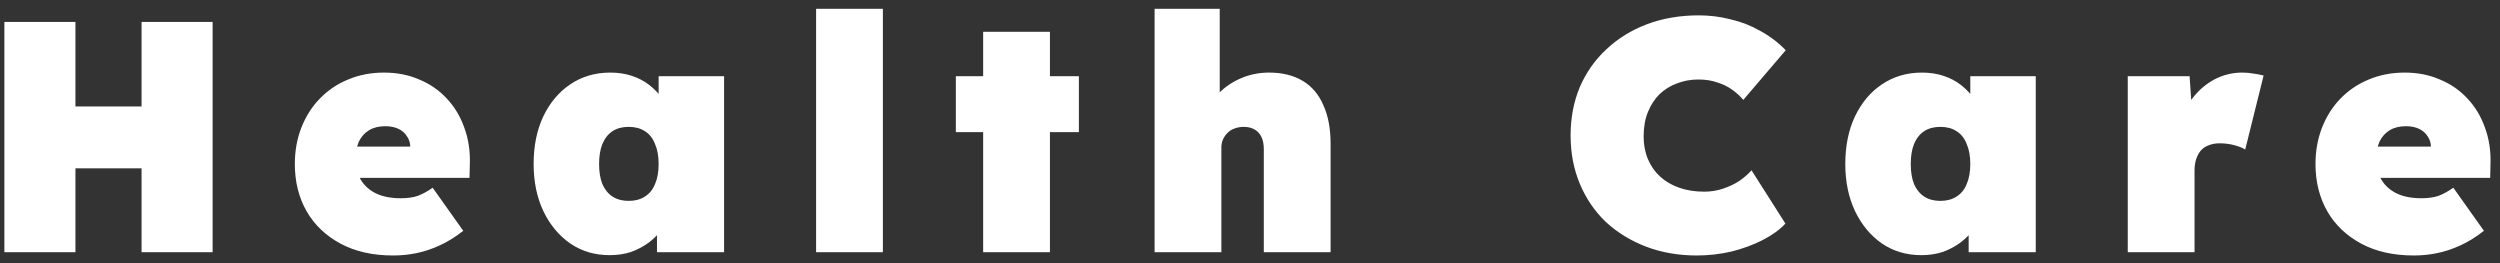 <svg width="228" height="24" viewBox="0 0 228 24" fill="none" xmlns="http://www.w3.org/2000/svg">
<rect x="0" y="0" width="228" height="24" fill="#333333" stroke="none"/>
<path d="M12.91 23V2H19.39V23H12.91ZM0.4 23V2H6.88V23H0.4ZM2.83 15.35L2.86 9.71H16.57V15.35H2.83ZM35.859 23.3C33.999 23.3 32.399 22.94 31.059 22.22C29.719 21.5 28.689 20.52 27.969 19.28C27.249 18.02 26.889 16.58 26.889 14.96C26.889 13.76 27.089 12.65 27.489 11.63C27.889 10.61 28.449 9.73 29.169 8.99C29.909 8.23 30.769 7.65 31.749 7.25C32.749 6.83 33.839 6.62 35.019 6.62C36.199 6.62 37.269 6.83 38.229 7.25C39.209 7.65 40.049 8.23 40.749 8.99C41.449 9.73 41.979 10.61 42.339 11.63C42.719 12.65 42.889 13.76 42.849 14.96L42.819 16.22H30.249L29.559 13.37H37.989L37.419 13.97V13.43C37.419 13.05 37.319 12.72 37.119 12.44C36.939 12.14 36.679 11.91 36.339 11.75C35.999 11.59 35.599 11.51 35.139 11.51C34.559 11.51 34.069 11.63 33.669 11.87C33.269 12.11 32.959 12.45 32.739 12.89C32.539 13.33 32.439 13.86 32.439 14.48C32.439 15.2 32.589 15.83 32.889 16.37C33.209 16.91 33.669 17.33 34.269 17.63C34.889 17.93 35.649 18.08 36.549 18.08C37.149 18.08 37.659 18.01 38.079 17.87C38.519 17.71 38.979 17.46 39.459 17.12L42.249 21.05C41.509 21.63 40.779 22.08 40.059 22.4C39.359 22.72 38.659 22.95 37.959 23.09C37.279 23.23 36.579 23.3 35.859 23.3ZM55.597 23.27C54.257 23.27 53.067 22.92 52.027 22.22C50.987 21.5 50.167 20.52 49.567 19.28C48.967 18.02 48.667 16.58 48.667 14.96C48.667 13.32 48.957 11.88 49.537 10.64C50.137 9.38 50.957 8.4 51.997 7.7C53.057 6.98 54.277 6.62 55.657 6.62C56.377 6.62 57.037 6.72 57.637 6.92C58.237 7.12 58.767 7.4 59.227 7.76C59.687 8.12 60.087 8.54 60.427 9.02C60.767 9.48 61.057 9.98 61.297 10.52L60.067 10.49V6.95H66.037V23H59.917V19.07L61.267 19.19C61.067 19.77 60.787 20.31 60.427 20.81C60.087 21.31 59.677 21.74 59.197 22.1C58.717 22.46 58.177 22.75 57.577 22.97C56.977 23.17 56.317 23.27 55.597 23.27ZM57.337 18.32C57.917 18.32 58.407 18.19 58.807 17.93C59.227 17.67 59.537 17.29 59.737 16.79C59.957 16.29 60.067 15.68 60.067 14.96C60.067 14.24 59.957 13.63 59.737 13.13C59.537 12.61 59.227 12.22 58.807 11.96C58.407 11.7 57.917 11.57 57.337 11.57C56.757 11.57 56.267 11.7 55.867 11.96C55.467 12.22 55.157 12.61 54.937 13.13C54.737 13.63 54.637 14.24 54.637 14.96C54.637 15.68 54.737 16.29 54.937 16.79C55.157 17.29 55.467 17.67 55.867 17.93C56.267 18.19 56.757 18.32 57.337 18.32ZM74.428 23V0.8H80.519V23H74.428ZM89.664 23V2.9H95.754V23H89.664ZM87.174 12.05V6.95H98.394V12.05H87.174ZM105.299 23V0.8H111.239V10.19L109.949 10.55C110.169 9.79 110.559 9.12 111.119 8.54C111.699 7.94 112.389 7.47 113.189 7.13C113.989 6.79 114.839 6.62 115.739 6.62C116.939 6.62 117.959 6.87 118.799 7.37C119.639 7.87 120.269 8.61 120.689 9.59C121.129 10.55 121.349 11.72 121.349 13.1V23H115.259V13.61C115.259 13.17 115.189 12.8 115.049 12.5C114.909 12.2 114.699 11.97 114.419 11.81C114.139 11.65 113.809 11.57 113.429 11.57C113.129 11.57 112.849 11.62 112.589 11.72C112.349 11.8 112.139 11.93 111.959 12.11C111.779 12.29 111.639 12.49 111.539 12.71C111.439 12.93 111.389 13.18 111.389 13.46V23H108.359C107.599 23 106.959 23 106.439 23C105.939 23 105.559 23 105.299 23ZM154.759 23.3C153.079 23.3 151.529 23.03 150.109 22.49C148.709 21.95 147.489 21.2 146.449 20.24C145.429 19.26 144.639 18.1 144.079 16.76C143.519 15.42 143.239 13.95 143.239 12.35C143.239 10.75 143.519 9.28 144.079 7.94C144.659 6.6 145.469 5.45 146.509 4.49C147.549 3.51 148.779 2.75 150.199 2.21C151.639 1.67 153.219 1.4 154.939 1.4C155.919 1.4 156.879 1.52 157.819 1.76C158.779 1.98 159.679 2.33 160.519 2.81C161.379 3.27 162.159 3.86 162.859 4.58L158.989 9.11C158.709 8.77 158.369 8.46 157.969 8.18C157.589 7.9 157.139 7.68 156.619 7.52C156.119 7.34 155.539 7.25 154.879 7.25C154.199 7.25 153.549 7.37 152.929 7.61C152.329 7.83 151.799 8.16 151.339 8.6C150.899 9.04 150.549 9.58 150.289 10.22C150.029 10.86 149.899 11.6 149.899 12.44C149.899 13.2 150.029 13.89 150.289 14.51C150.549 15.13 150.919 15.66 151.399 16.1C151.879 16.54 152.459 16.88 153.139 17.12C153.819 17.36 154.579 17.48 155.419 17.48C156.019 17.48 156.589 17.39 157.129 17.21C157.669 17.03 158.159 16.8 158.599 16.52C159.039 16.22 159.419 15.89 159.739 15.53L162.829 20.39C162.309 20.95 161.619 21.45 160.759 21.89C159.899 22.33 158.949 22.68 157.909 22.94C156.869 23.18 155.819 23.3 154.759 23.3ZM175.221 23.27C173.881 23.27 172.691 22.92 171.651 22.22C170.611 21.5 169.791 20.52 169.191 19.28C168.591 18.02 168.291 16.58 168.291 14.96C168.291 13.32 168.581 11.88 169.161 10.64C169.761 9.38 170.581 8.4 171.621 7.7C172.681 6.98 173.901 6.62 175.281 6.62C176.001 6.62 176.661 6.72 177.261 6.92C177.861 7.12 178.391 7.4 178.851 7.76C179.311 8.12 179.711 8.54 180.051 9.02C180.391 9.48 180.681 9.98 180.921 10.52L179.691 10.49V6.95H185.661V23H179.541V19.07L180.891 19.19C180.691 19.77 180.411 20.31 180.051 20.81C179.711 21.31 179.301 21.74 178.821 22.1C178.341 22.46 177.801 22.75 177.201 22.97C176.601 23.17 175.941 23.27 175.221 23.27ZM176.961 18.32C177.541 18.32 178.031 18.19 178.431 17.93C178.851 17.67 179.161 17.29 179.361 16.79C179.581 16.29 179.691 15.68 179.691 14.96C179.691 14.24 179.581 13.63 179.361 13.13C179.161 12.61 178.851 12.22 178.431 11.96C178.031 11.7 177.541 11.57 176.961 11.57C176.381 11.57 175.891 11.7 175.491 11.96C175.091 12.22 174.781 12.61 174.561 13.13C174.361 13.63 174.261 14.24 174.261 14.96C174.261 15.68 174.361 16.29 174.561 16.79C174.781 17.29 175.091 17.67 175.491 17.93C175.891 18.19 176.381 18.32 176.961 18.32ZM194.052 23V6.95H199.692L200.052 12.29L198.702 11.45C198.962 10.53 199.372 9.71 199.932 8.99C200.492 8.25 201.162 7.67 201.942 7.25C202.742 6.83 203.592 6.62 204.492 6.62C204.852 6.62 205.192 6.65 205.512 6.71C205.832 6.75 206.142 6.81 206.442 6.89L204.762 13.64C204.562 13.5 204.242 13.37 203.802 13.25C203.382 13.13 202.922 13.07 202.422 13.07C202.062 13.07 201.732 13.13 201.432 13.25C201.152 13.35 200.912 13.51 200.712 13.73C200.532 13.95 200.392 14.21 200.292 14.51C200.192 14.81 200.142 15.16 200.142 15.56V23H194.052ZM220.143 23.3C218.283 23.3 216.683 22.94 215.343 22.22C214.003 21.5 212.973 20.52 212.253 19.28C211.533 18.02 211.173 16.58 211.173 14.96C211.173 13.76 211.373 12.65 211.773 11.63C212.173 10.61 212.733 9.73 213.453 8.99C214.193 8.23 215.053 7.65 216.033 7.25C217.033 6.83 218.123 6.62 219.303 6.62C220.483 6.62 221.553 6.83 222.513 7.25C223.493 7.65 224.333 8.23 225.033 8.99C225.733 9.73 226.263 10.61 226.623 11.63C227.003 12.65 227.173 13.76 227.133 14.96L227.103 16.22H214.533L213.843 13.37H222.273L221.703 13.97V13.43C221.703 13.05 221.603 12.72 221.403 12.44C221.223 12.14 220.963 11.91 220.623 11.75C220.283 11.59 219.883 11.51 219.423 11.51C218.843 11.51 218.353 11.63 217.953 11.87C217.553 12.11 217.243 12.45 217.023 12.89C216.823 13.33 216.723 13.86 216.723 14.48C216.723 15.2 216.873 15.83 217.173 16.37C217.493 16.91 217.953 17.33 218.553 17.63C219.173 17.93 219.933 18.08 220.833 18.08C221.433 18.08 221.943 18.01 222.363 17.87C222.803 17.71 223.263 17.46 223.743 17.12L226.533 21.05C225.793 21.63 225.063 22.08 224.343 22.4C223.643 22.72 222.943 22.95 222.243 23.09C221.563 23.23 220.863 23.3 220.143 23.3Z" fill="white"/>
</svg>
